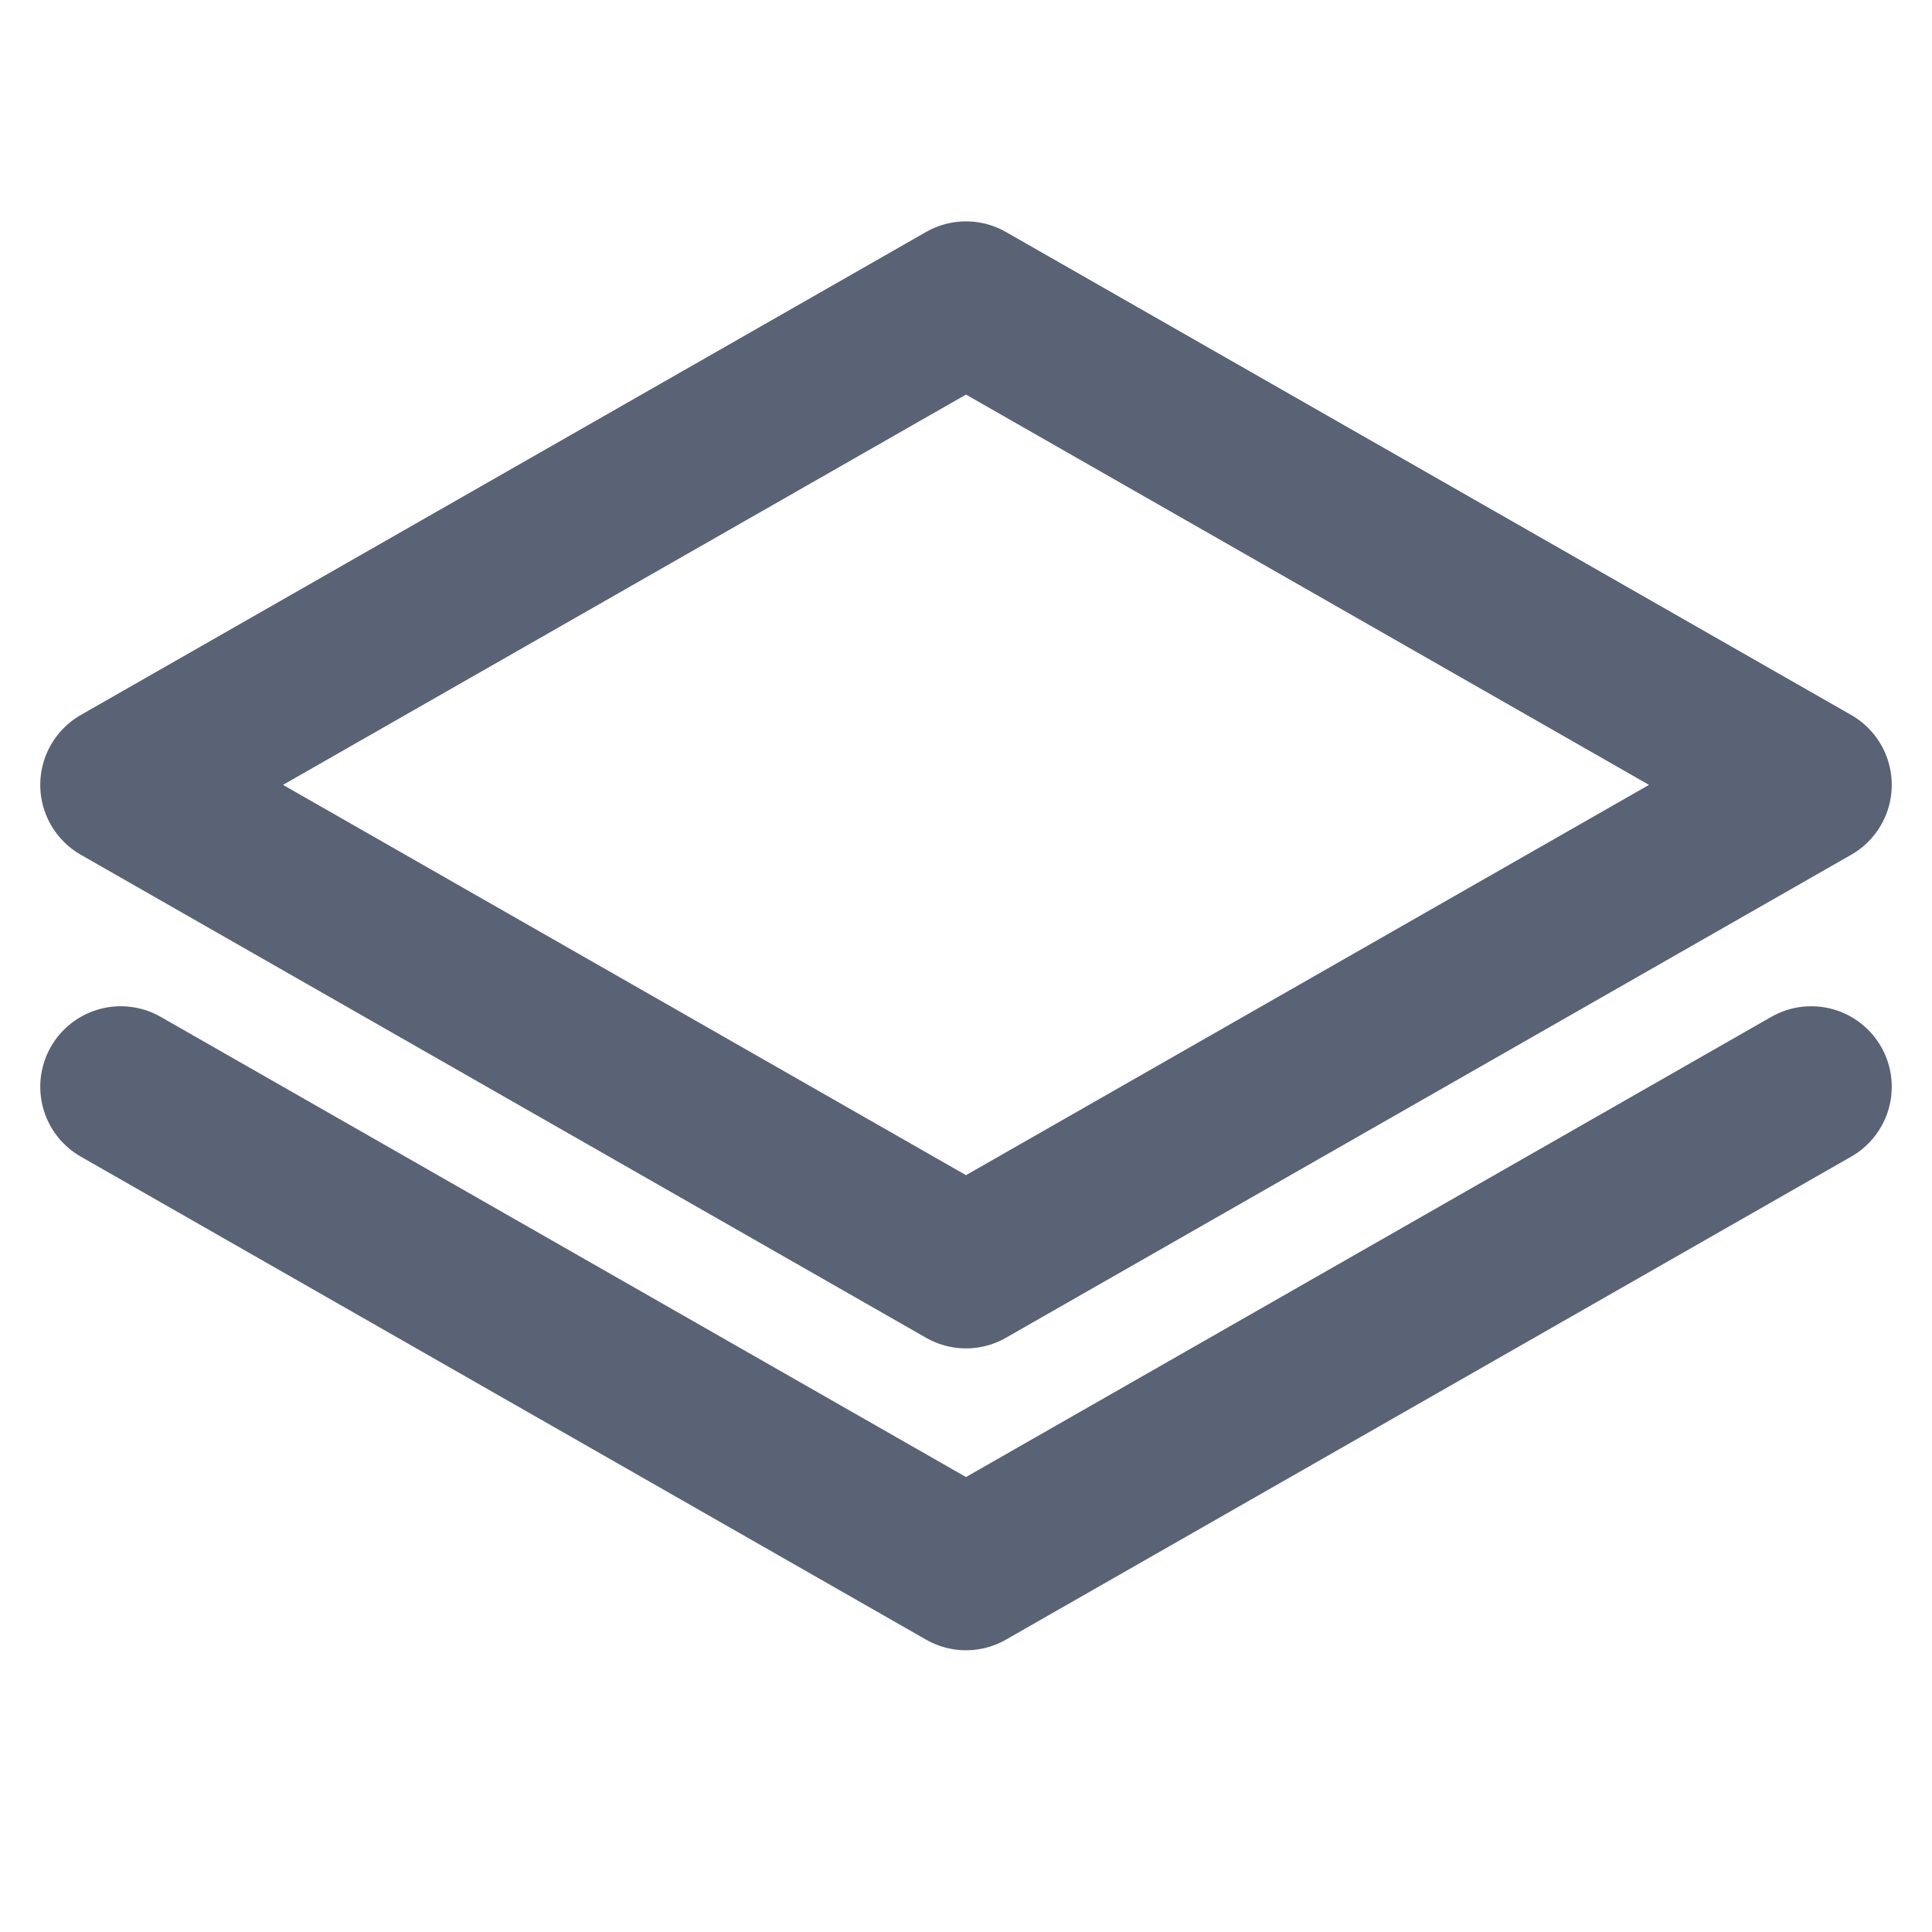<svg width="24" height="24" viewBox="0 0 24 24" fill="none" xmlns="http://www.w3.org/2000/svg">
<path d="M1.5 9.75L12 15.75L22.5 9.75L12 3.75L1.5 9.75Z" stroke="#5A6275" stroke-width="2" stroke-linecap="round" stroke-linejoin="round"/>
<path d="M1.5 13.5L12 19.5L22.5 13.5" stroke="#5A6275" stroke-width="2" stroke-linecap="round" stroke-linejoin="round"/>
</svg>

